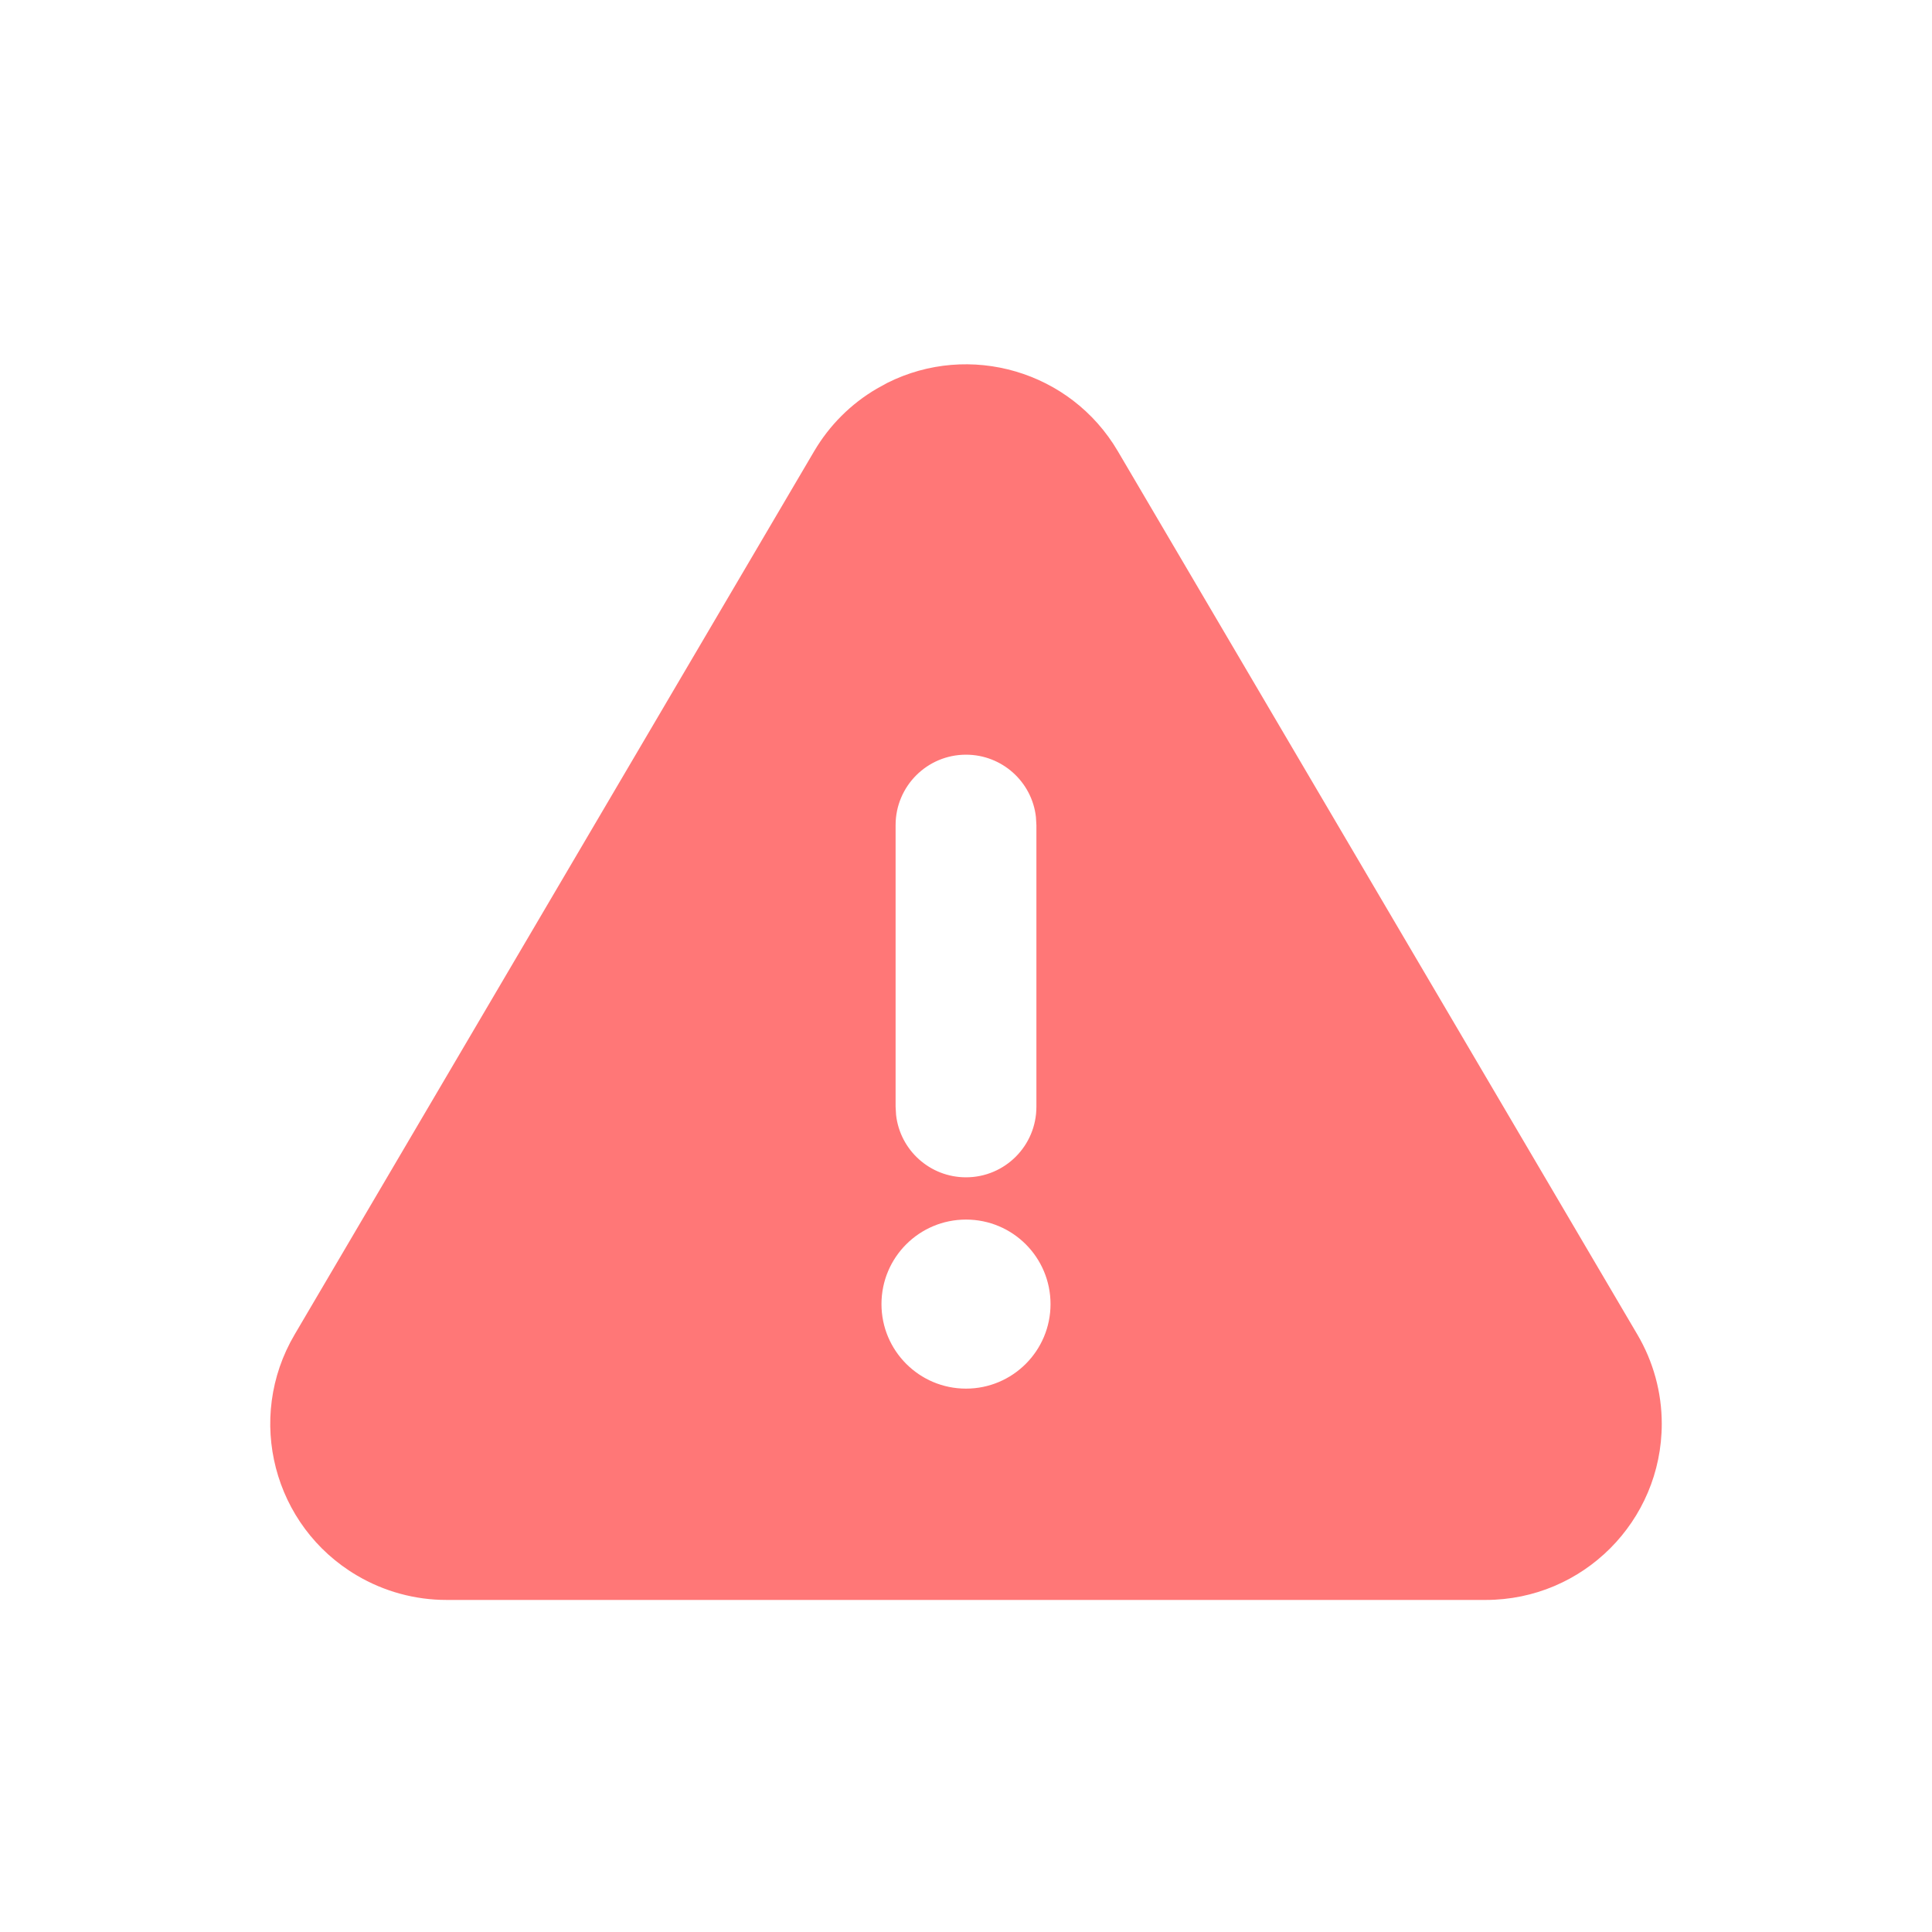 <?xml version="1.0" encoding="UTF-8"?>
<svg width="16px" height="16px" viewBox="0 0 16 16" version="1.1" xmlns="http://www.w3.org/2000/svg" xmlns:xlink="http://www.w3.org/1999/xlink">
    <g id="∟-----工作台" stroke="none" stroke-width="1" fill="none" fill-rule="evenodd">
        <g id="工作台-任务展开" transform="translate(-1015, -460)">
            <g id="编组-27" transform="translate(988, 328)">
                <g id="编组-26" transform="translate(20, 72)">
                    <g id="编组-19" transform="translate(0, 56)">
                        <g id="-mockplus-" transform="translate(8, 5)">
                            <g id="01图标-/-01通用图标-/-01单色线性-/-动作-/check" transform="translate(-0, 0)">
                                <rect id="背景" fill="#FF7777" opacity="0" x="8.8817842e-16" y="0" width="14" height="14"></rect>
                                <g id="网格" opacity="0" transform="translate(0, 0)" stroke="#FF7777" stroke-linecap="square" stroke-width="0.5">
                                    <g id="竖线" transform="translate(0.292, 0)">
                                        <line x1="0.292" y1="0" x2="0.292" y2="14" id="直线"></line>
                                        <line x1="0.875" y1="0" x2="0.875" y2="14" id="直线"></line>
                                        <line x1="1.458" y1="0" x2="1.458" y2="14" id="直线备份"></line>
                                        <line x1="2.042" y1="0" x2="2.042" y2="14" id="直线备份-2"></line>
                                        <line x1="2.625" y1="0" x2="2.625" y2="14" id="直线备份-3"></line>
                                        <line x1="3.208" y1="0" x2="3.208" y2="14" id="直线备份-4"></line>
                                        <line x1="3.792" y1="0" x2="3.792" y2="14" id="直线备份-5"></line>
                                        <line x1="4.375" y1="0" x2="4.375" y2="14" id="直线备份-6"></line>
                                        <line x1="4.958" y1="0" x2="4.958" y2="14" id="直线备份-7"></line>
                                        <line x1="5.542" y1="0" x2="5.542" y2="14" id="直线备份-8"></line>
                                        <line x1="6.125" y1="0" x2="6.125" y2="14" id="直线备份-9"></line>
                                        <line x1="6.708" y1="0" x2="6.708" y2="14" id="直线备份-10"></line>
                                        <line x1="7.292" y1="0" x2="7.292" y2="14" id="直线备份-11"></line>
                                        <line x1="7.875" y1="0" x2="7.875" y2="14" id="直线备份-12"></line>
                                        <line x1="8.458" y1="0" x2="8.458" y2="14" id="直线备份-13"></line>
                                        <line x1="9.042" y1="0" x2="9.042" y2="14" id="直线备份-14"></line>
                                        <line x1="9.625" y1="0" x2="9.625" y2="14" id="直线备份-15"></line>
                                        <line x1="10.208" y1="0" x2="10.208" y2="14" id="直线备份-16"></line>
                                        <line x1="10.792" y1="0" x2="10.792" y2="14" id="直线备份-17"></line>
                                        <line x1="11.375" y1="0" x2="11.375" y2="14" id="直线备份-18"></line>
                                        <line x1="11.958" y1="0" x2="11.958" y2="14" id="直线备份-19"></line>
                                        <line x1="12.542" y1="0" x2="12.542" y2="14" id="直线备份-20"></line>
                                        <line x1="13.125" y1="0" x2="13.125" y2="14" id="直线备份-21"></line>
                                    </g>
                                    <g id="横线" transform="translate(7, 7) rotate(-270) translate(-7, -7) translate(0.292, 0)">
                                        <line x1="0.292" y1="0" x2="0.292" y2="14" id="直线"></line>
                                        <line x1="0.875" y1="0" x2="0.875" y2="14" id="直线"></line>
                                        <line x1="1.458" y1="0" x2="1.458" y2="14" id="直线备份"></line>
                                        <line x1="2.042" y1="0" x2="2.042" y2="14" id="直线备份-2"></line>
                                        <line x1="2.625" y1="0" x2="2.625" y2="14" id="直线备份-3"></line>
                                        <line x1="3.208" y1="0" x2="3.208" y2="14" id="直线备份-4"></line>
                                        <line x1="3.792" y1="0" x2="3.792" y2="14" id="直线备份-5"></line>
                                        <line x1="4.375" y1="0" x2="4.375" y2="14" id="直线备份-6"></line>
                                        <line x1="4.958" y1="0" x2="4.958" y2="14" id="直线备份-7"></line>
                                        <line x1="5.542" y1="0" x2="5.542" y2="14" id="直线备份-8"></line>
                                        <line x1="6.125" y1="0" x2="6.125" y2="14" id="直线备份-9"></line>
                                        <line x1="6.708" y1="0" x2="6.708" y2="14" id="直线备份-10"></line>
                                        <line x1="7.292" y1="0" x2="7.292" y2="14" id="直线备份-11"></line>
                                        <line x1="7.875" y1="0" x2="7.875" y2="14" id="直线备份-12"></line>
                                        <line x1="8.458" y1="0" x2="8.458" y2="14" id="直线备份-13"></line>
                                        <line x1="9.042" y1="0" x2="9.042" y2="14" id="直线备份-14"></line>
                                        <line x1="9.625" y1="0" x2="9.625" y2="14" id="直线备份-15"></line>
                                        <line x1="10.208" y1="0" x2="10.208" y2="14" id="直线备份-16"></line>
                                        <line x1="10.792" y1="0" x2="10.792" y2="14" id="直线备份-17"></line>
                                        <line x1="11.375" y1="0" x2="11.375" y2="14" id="直线备份-18"></line>
                                        <line x1="11.958" y1="0" x2="11.958" y2="14" id="直线备份-19"></line>
                                        <line x1="12.542" y1="0" x2="12.542" y2="14" id="直线备份-20"></line>
                                        <line x1="13.125" y1="0" x2="13.125" y2="14" id="直线备份-21"></line>
                                    </g>
                                </g>
                                <g id="Keyline" opacity="0" transform="translate(0.583, 1.167)" stroke="#FF7777" stroke-opacity="0.05" stroke-width="0.5">
                                    <rect id="正方形-大" x="1.417" y="0.833" width="10" height="10" rx="0.583"></rect>
                                    <rect id="正方形-小" x="3.167" y="2.583" width="6.5" height="6.5" rx="0.583"></rect>
                                    <rect id="矩形-竖" x="2" y="0.25" width="8.833" height="11.167" rx="0.583"></rect>
                                    <rect id="矩形-横" x="0.833" y="1.417" width="11.167" height="8.833" rx="0.583"></rect>
                                    <circle id="圆形" cx="6.417" cy="5.833" r="5.583"></circle>
                                    <path d="M6.417,0.499 L12.4,10.833 L0.434,10.833 L6.417,0.499 Z" id="三角形"></path>
                                </g>
                                <g id="icon" transform="translate(1.238, 2.017)" fill="#FF7777" fill-rule="nonzero">
                                    <path d="M5.11,0.154 C5.79,-0.187 6.628,0.054 7.019,0.719 L11.322,8.035 C11.454,8.259 11.524,8.514 11.524,8.774 C11.524,9.58 10.871,10.233 10.066,10.233 L1.459,10.233 C1.199,10.233 0.943,10.163 0.719,10.031 C0.025,9.623 -0.207,8.729 0.202,8.035 L4.505,0.719 C4.631,0.505 4.809,0.327 5.023,0.202 Z M5.762,7.083 C5.375,7.083 5.062,7.396 5.062,7.783 C5.062,8.169 5.375,8.483 5.762,8.483 C6.149,8.483 6.462,8.169 6.462,7.783 C6.462,7.396 6.149,7.083 5.762,7.083 Z M5.762,3.233 C5.44,3.233 5.179,3.494 5.179,3.816 L5.179,6.149 L5.183,6.217 C5.216,6.508 5.463,6.733 5.762,6.733 C6.084,6.733 6.345,6.472 6.345,6.149 L6.345,3.816 L6.341,3.748 C6.308,3.458 6.061,3.233 5.762,3.233 Z" id="形状结合"></path>
                                </g>
                            </g>
                        </g>
                    </g>
                </g>
            </g>
        </g>
    </g>
</svg>
